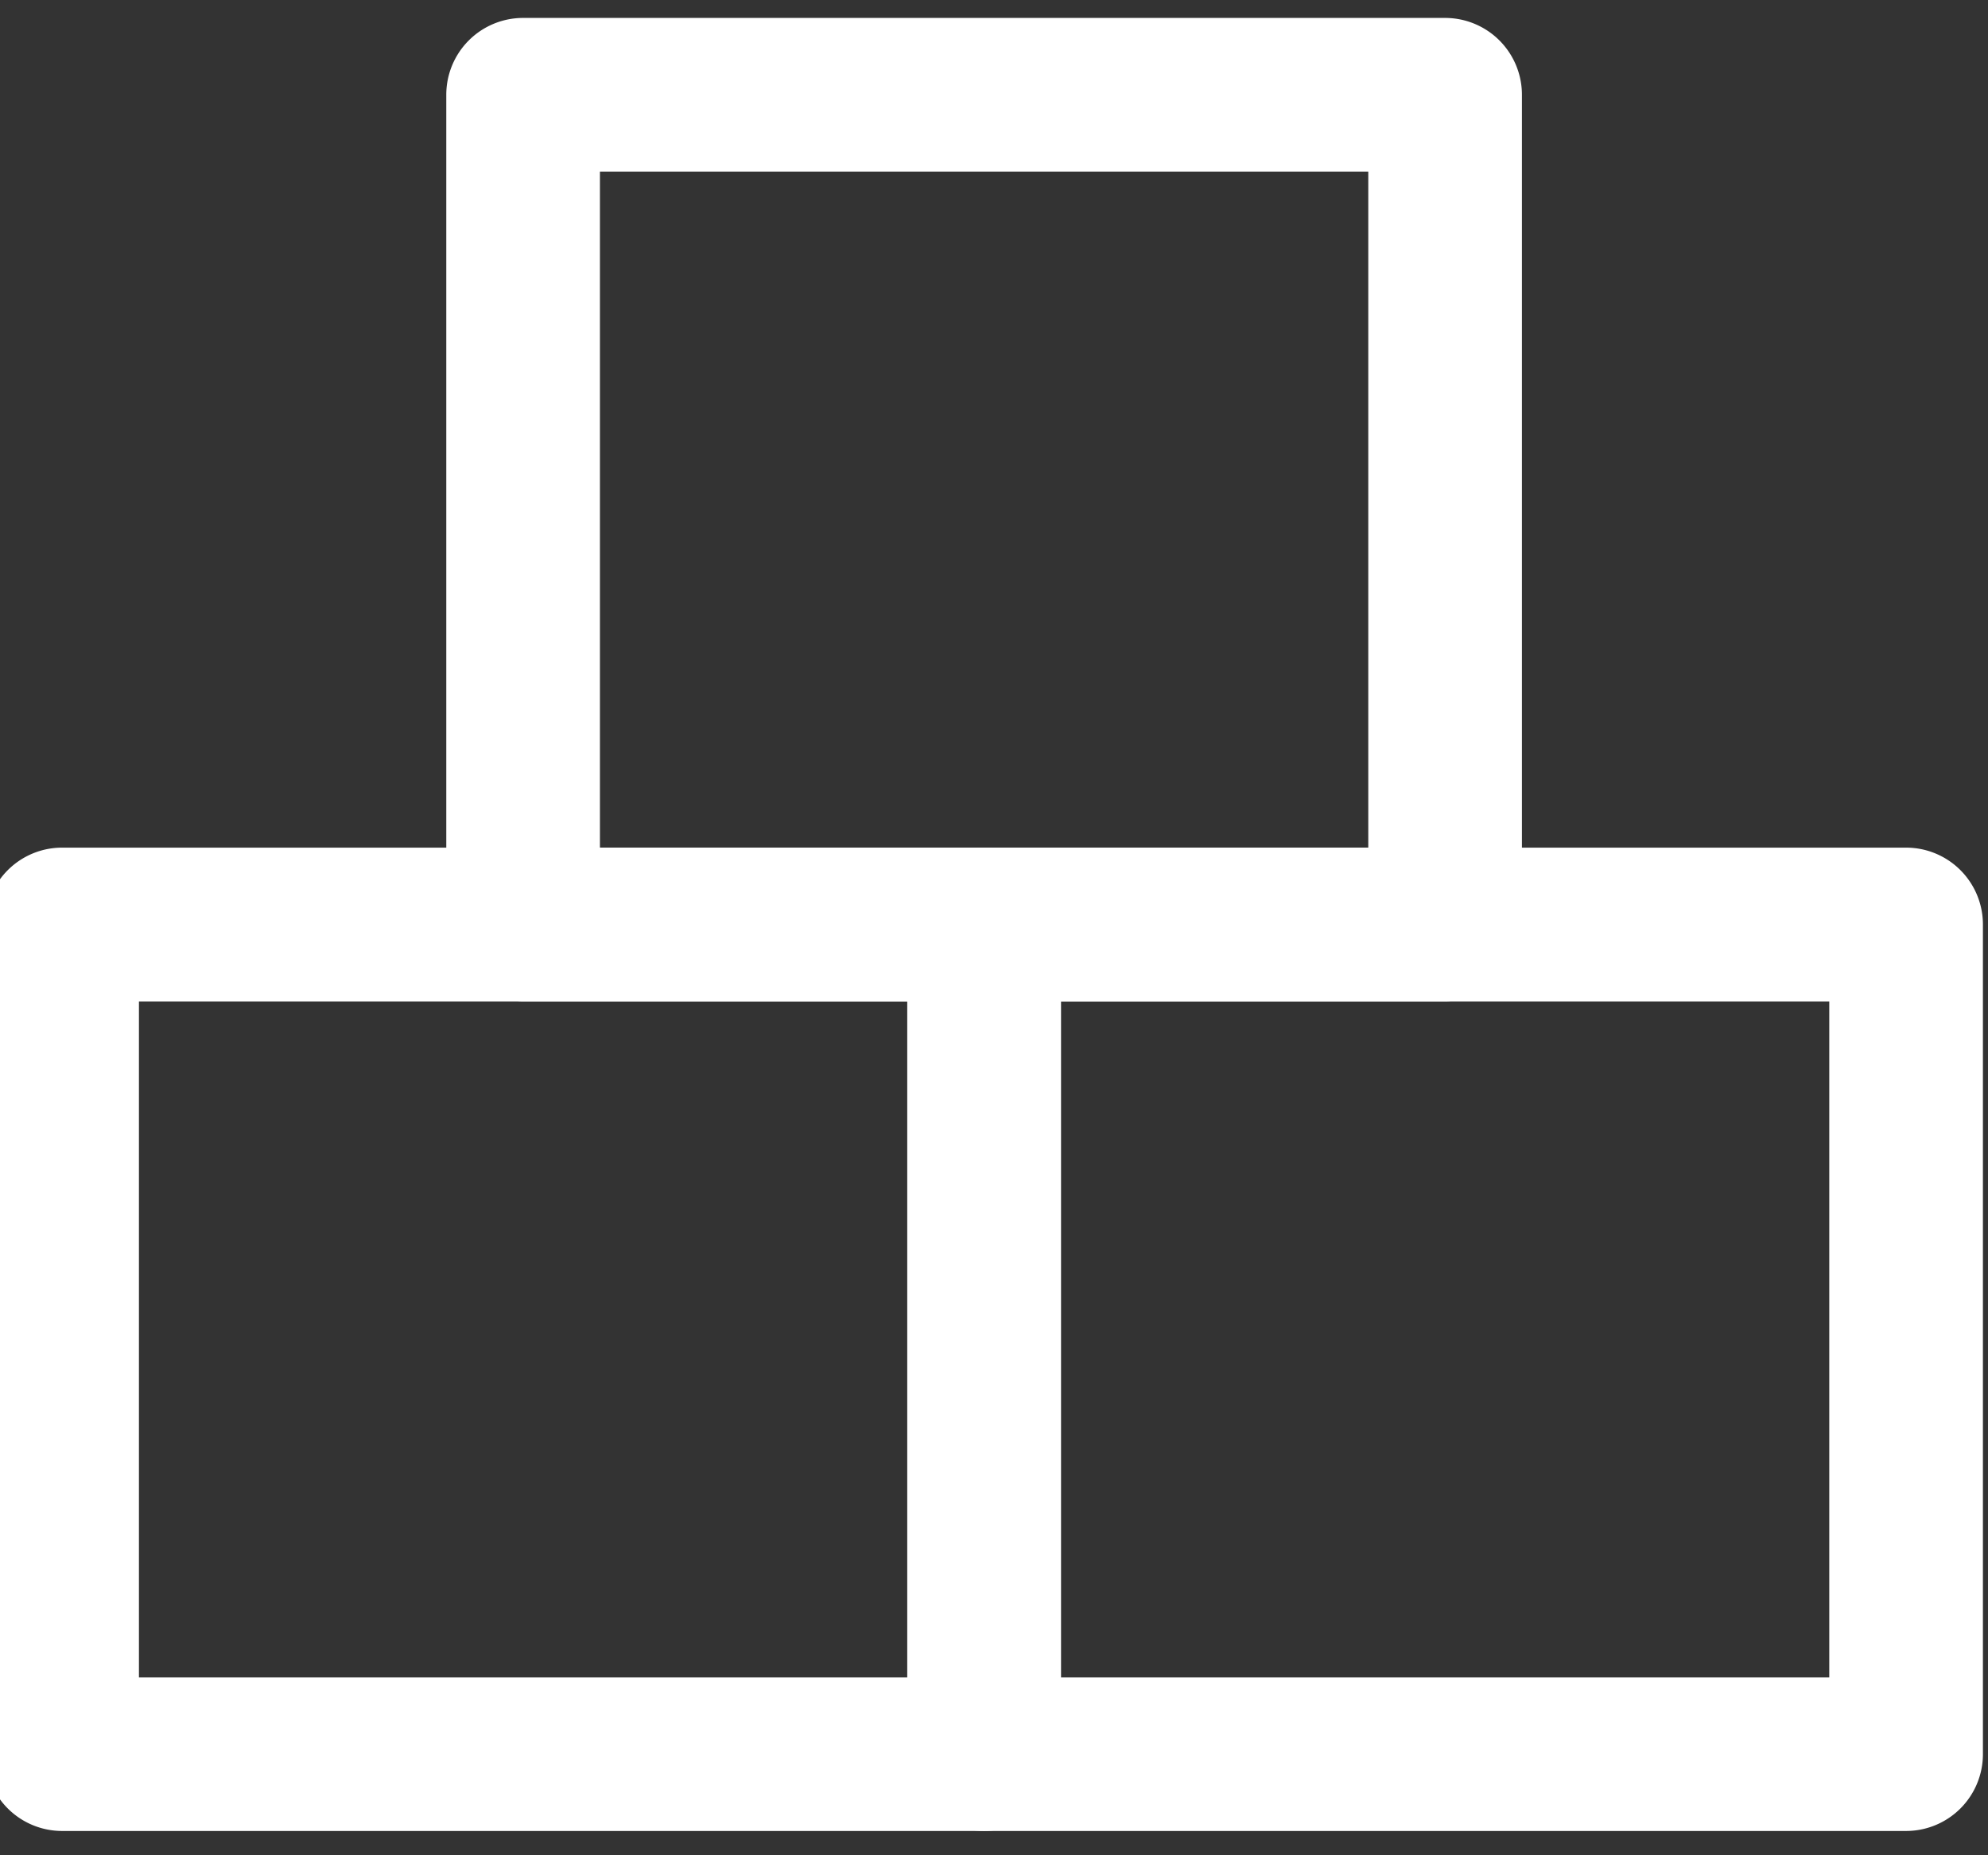 <svg xmlns="http://www.w3.org/2000/svg" xmlns:xlink="http://www.w3.org/1999/xlink" width="45" height="42" viewBox="0 0 45 42">
  <rect x="0" y="0" width="45" height="42" fill="#333333" stroke="none"/>
  <defs>
    <clipPath id="clip-path">
      <rect id="사각형_899" data-name="사각형 899" width="45" height="42" transform="translate(0.333 -0.406)" fill="none"/>
    </clipPath>
  </defs>
  <g id="icon_gsr_04" transform="translate(-0.333 0.406)">
    <g id="그룹_552" data-name="그룹 552" clip-path="url(#clip-path)">
      <path id="패스_832" data-name="패스 832" d="M37.609,22.261H16.739A1.739,1.739,0,0,1,15,20.522V1.739A1.739,1.739,0,0,1,16.739,0h20.87a1.739,1.739,0,0,1,1.739,1.739V20.522a1.739,1.739,0,0,1-1.739,1.739M18.478,18.783H35.87V3.478H18.478Z" transform="translate(-4.565)" fill="#fff"/>
      <path id="패스_833" data-name="패스 833" d="M22.609,49.261H1.739A1.739,1.739,0,0,1,0,47.522V28.739A1.739,1.739,0,0,1,1.739,27h20.87a1.739,1.739,0,0,1,1.739,1.739V47.522a1.739,1.739,0,0,1-1.739,1.739M3.478,45.783H20.87v-15.3H3.478Z" transform="translate(0 -8.217)" fill="#fff"/>
      <path id="패스_834" data-name="패스 834" d="M52.609,49.261H31.739A1.739,1.739,0,0,1,30,47.522V28.739A1.739,1.739,0,0,1,31.739,27h20.87a1.739,1.739,0,0,1,1.739,1.739V47.522a1.739,1.739,0,0,1-1.739,1.739M33.478,45.783H50.87v-15.3H33.478Z" transform="translate(-9.13 -8.217)" fill="#fff"/>
    </g>
  </g>
</svg>

